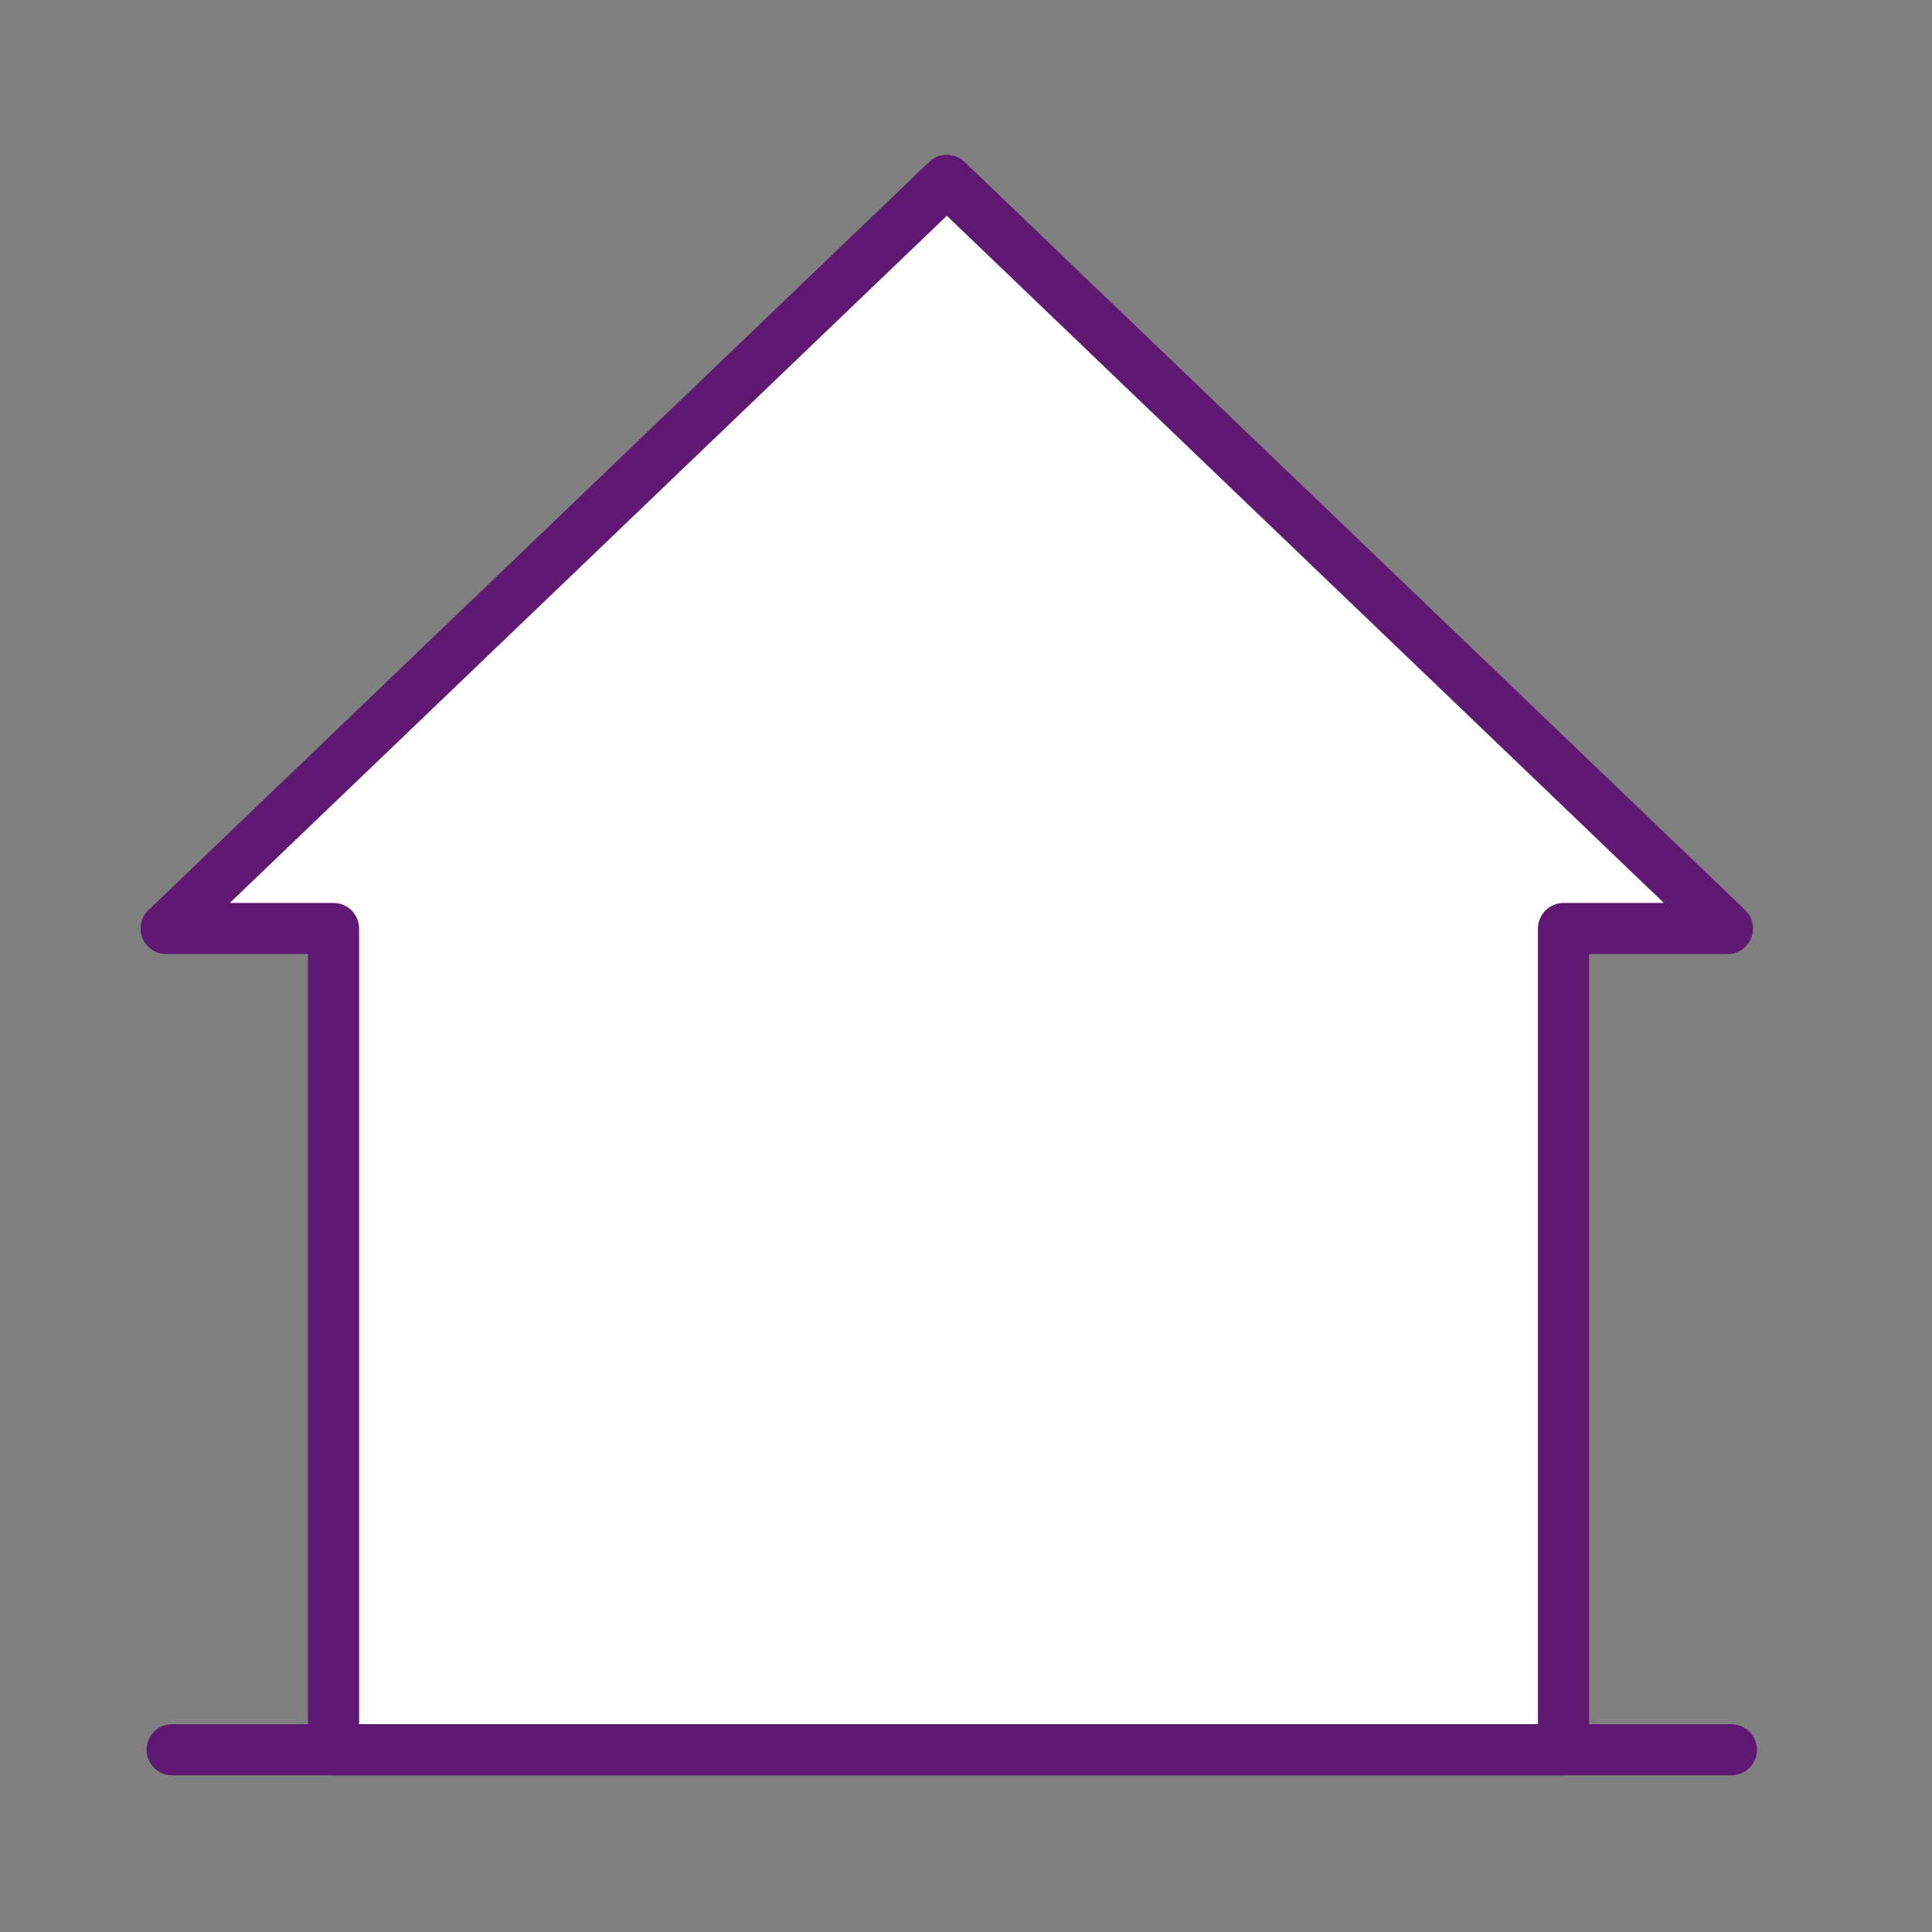 <?xml version='1.0' encoding='UTF-8'?>
<svg xmlns="http://www.w3.org/2000/svg" id="e" data-name="Maison vide" viewBox="0 0 453.54 453.54">
  <rect x="0" y="0" width="453.54" height="453.54" fill="#808080" stroke="none"/>
  <defs>
    <style>
      .z {
        fill: none;
      }

      .z, .aa {
        stroke: #5F1972;
        stroke-linecap: round;
        stroke-linejoin: round;
        stroke-width: 12px;
      }

      .aa {
        fill: #fff;
      }
    </style>
  </defs>
  <polygon class="aa" points="405.53 217.97 222.27 42.34 39.01 217.97 78.3 217.97 78.3 410.76 367.04 410.76 367.04 217.97 405.53 217.97"/>
  <line class="z" x1="40.42" y1="410.76" x2="406.44" y2="410.76"/>
</svg>
